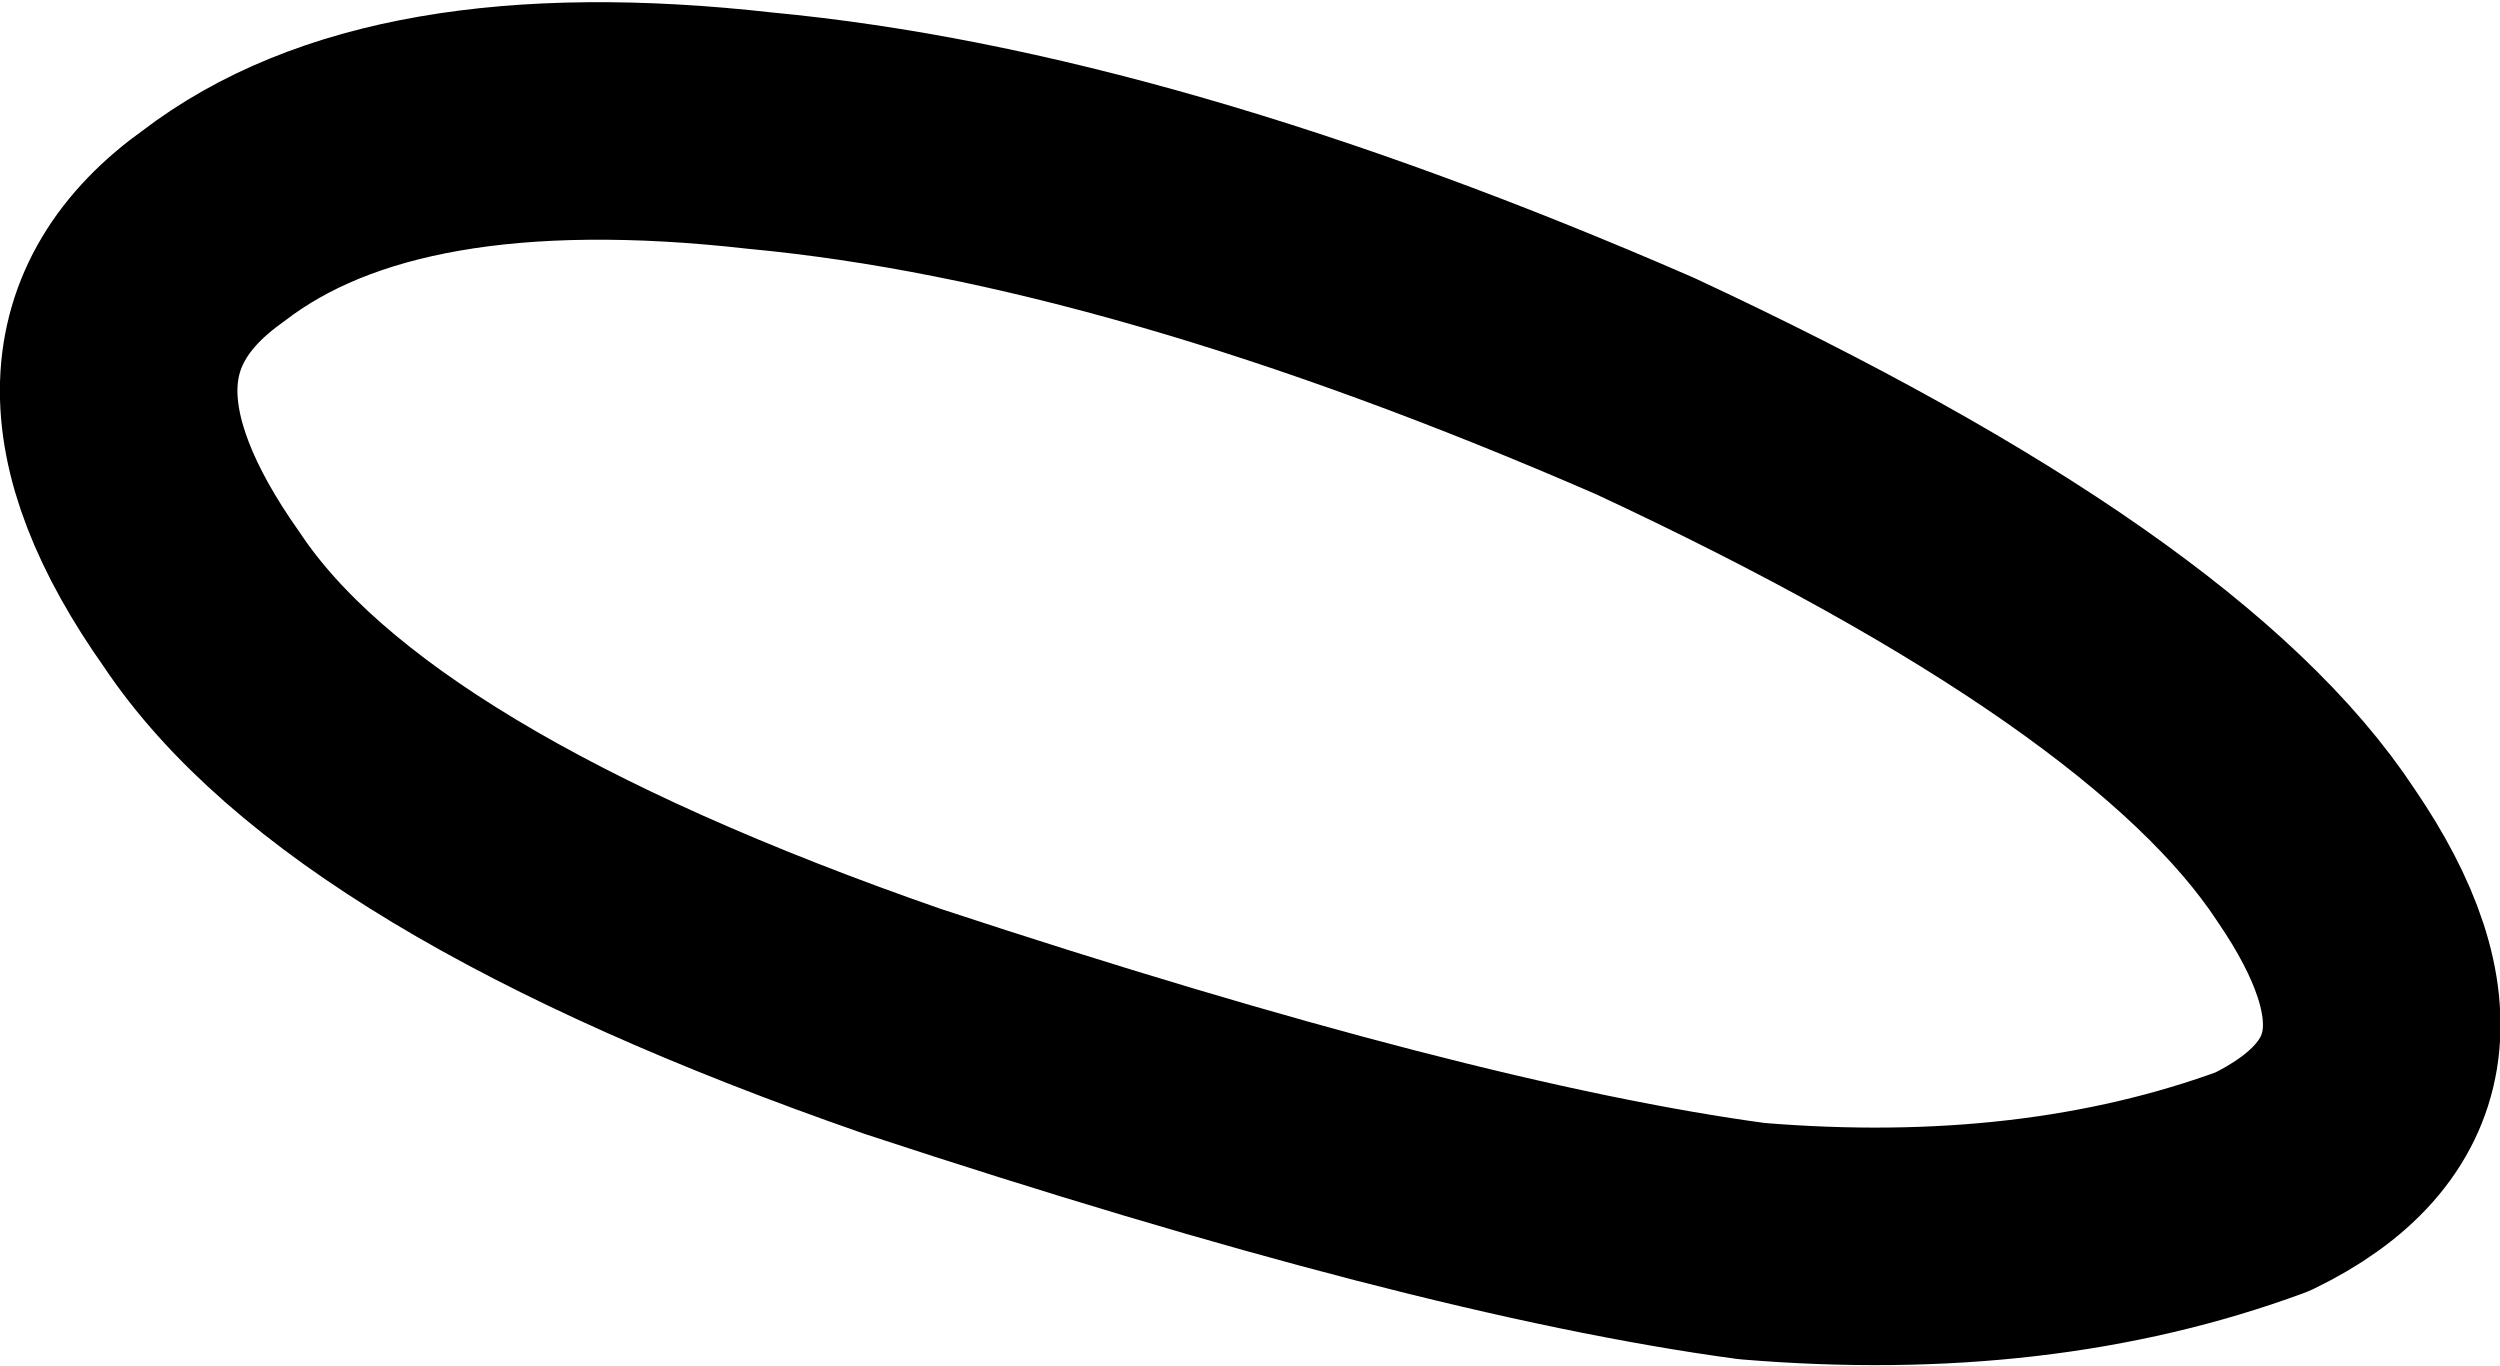 <?xml version="1.0" encoding="UTF-8" standalone="no"?>
<svg xmlns:xlink="http://www.w3.org/1999/xlink" height="11.5px" width="21.05px" xmlns="http://www.w3.org/2000/svg">
  <g transform="matrix(1.0, 0.0, 0.0, 1.0, 10.55, 5.75)">
    <path d="M8.5 4.2 Q6.6 4.9 4.2 4.7 1.6 4.35 -2.95 2.85 -7.55 1.25 -8.85 -0.7 -10.3 -2.75 -8.75 -3.85 -7.25 -5.0 -4.15 -4.65 -0.95 -4.35 3.3 -2.5 7.7 -0.45 8.95 1.45 10.25 3.35 8.5 4.2 Z" fill="none" stroke="#000000" stroke-linecap="round" stroke-linejoin="round" stroke-width="2.0"/>
  </g>
</svg>
